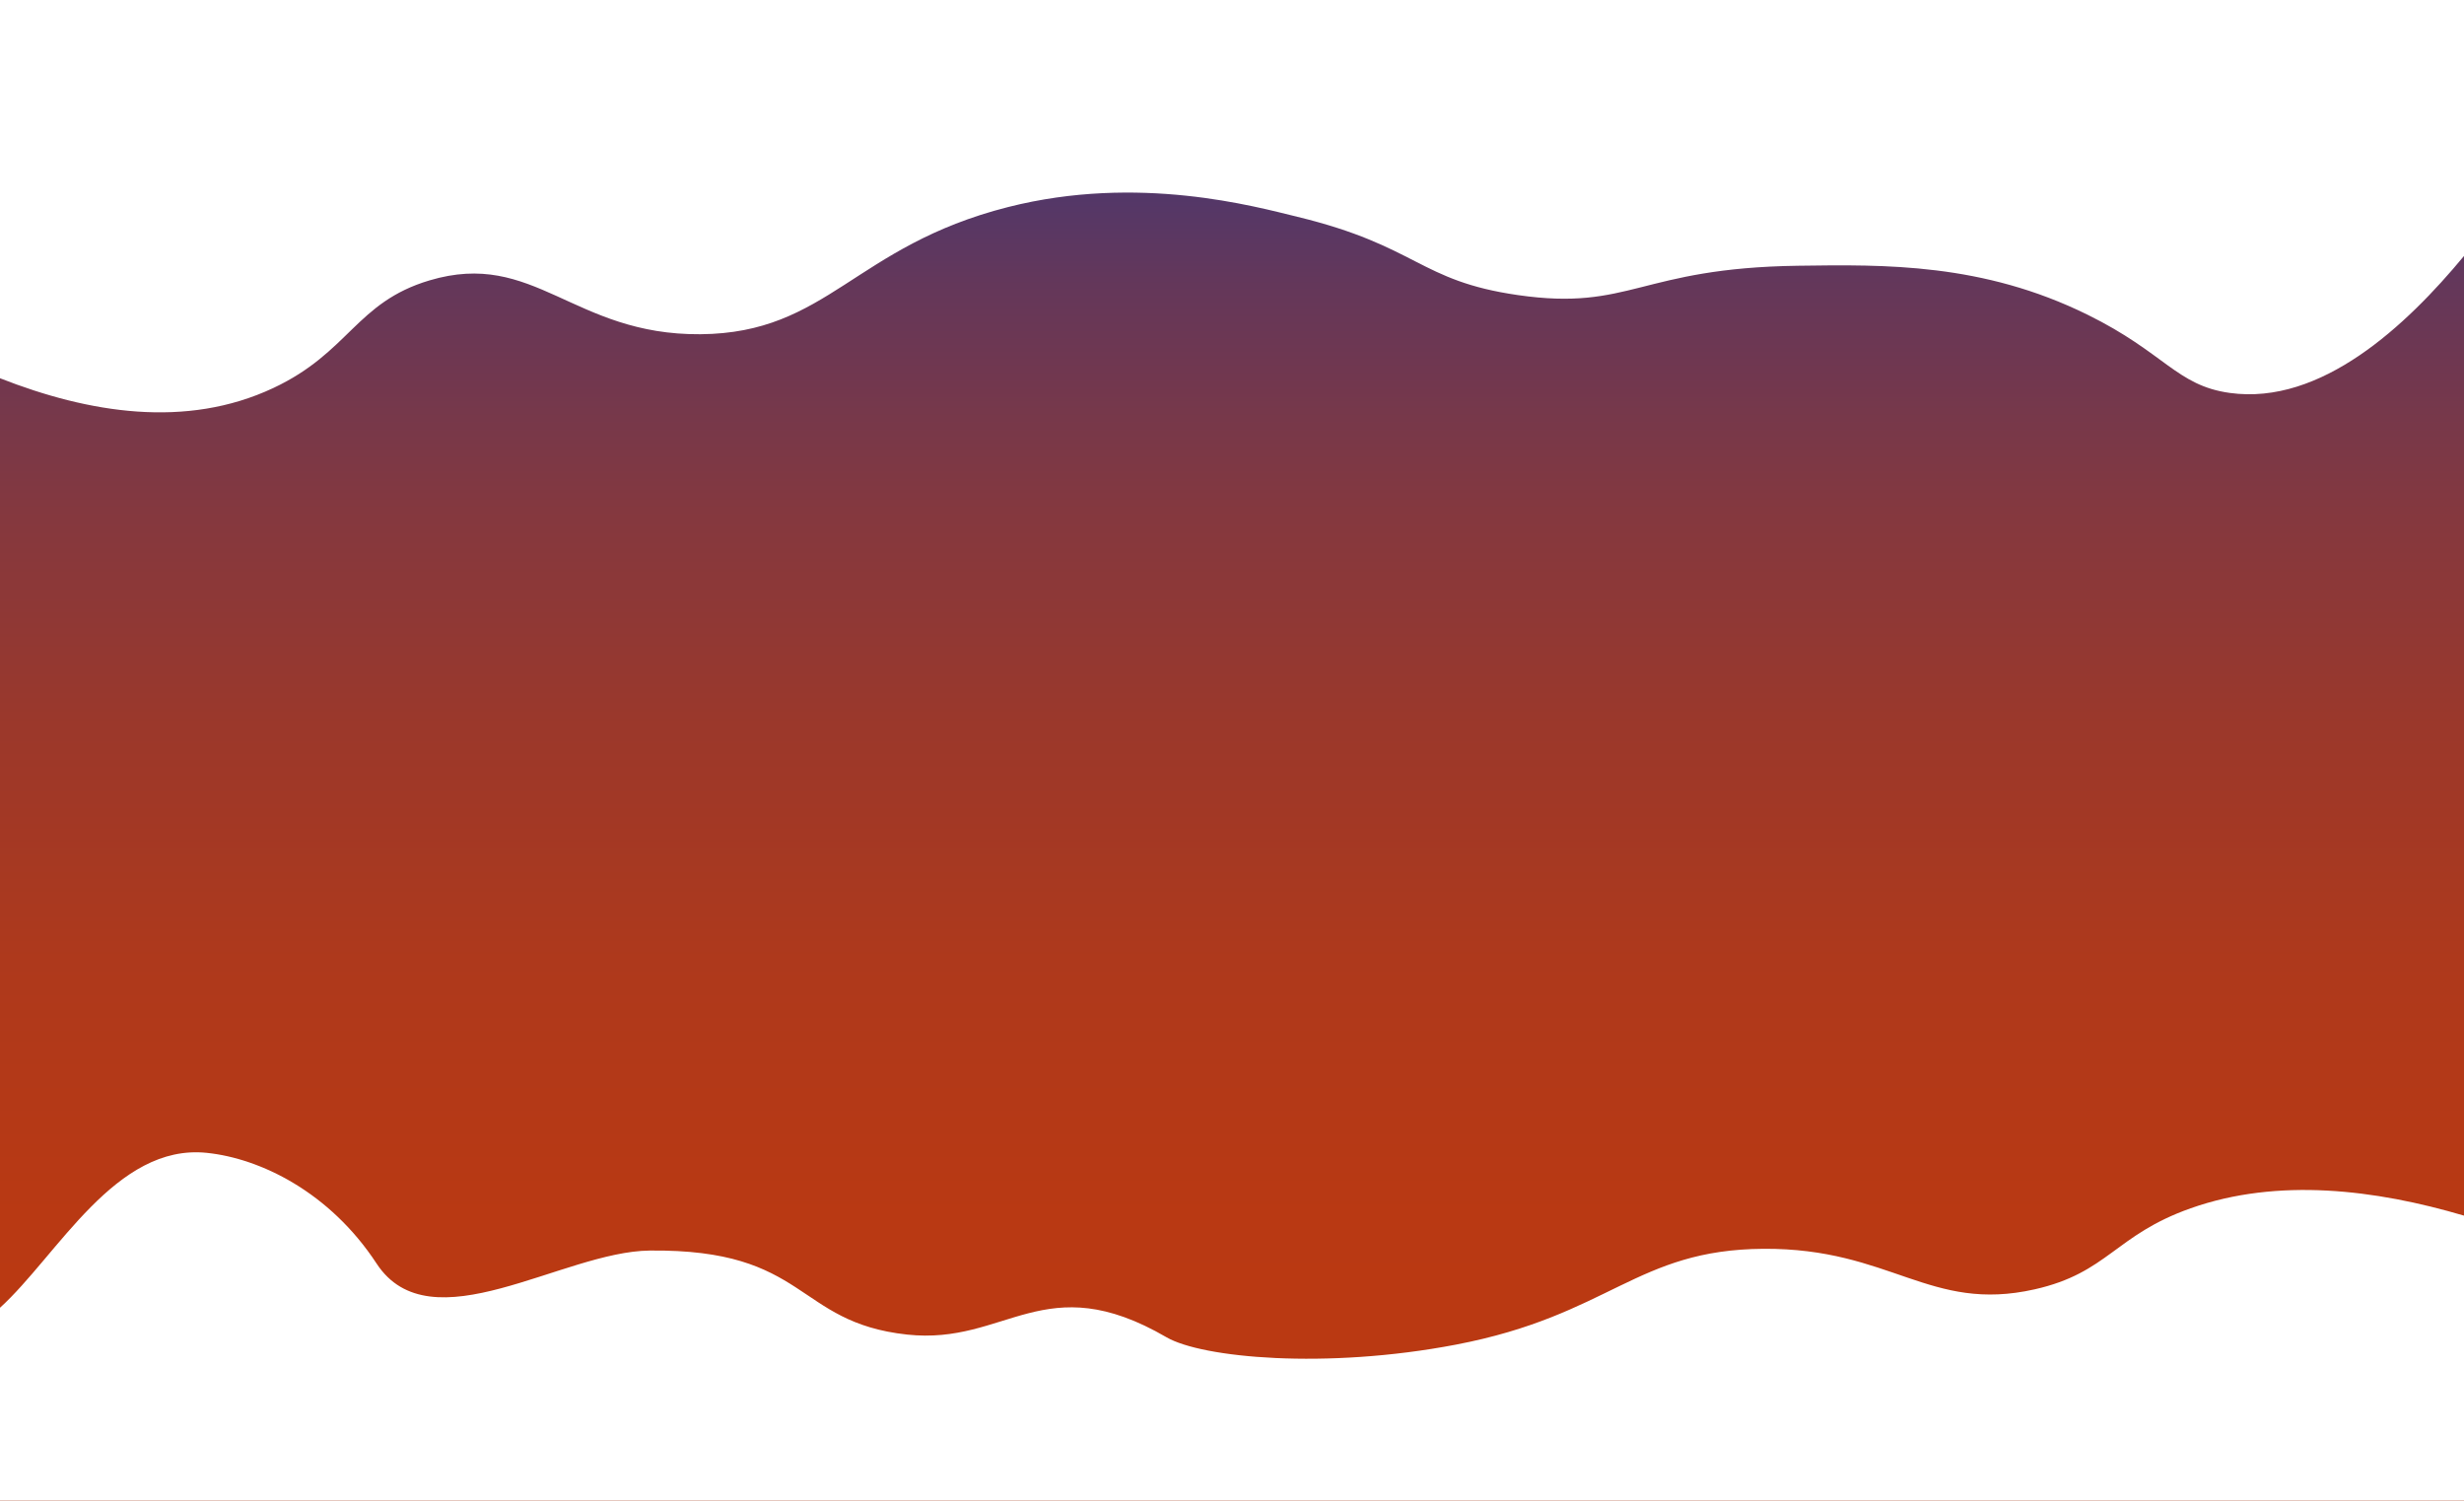 <svg xmlns="http://www.w3.org/2000/svg" xmlns:xlink="http://www.w3.org/1999/xlink" viewBox="0 0 1545 941"><rect x="0" y="0" width="1545" height="941" fill="#808080" stroke="none"/><defs><style>.cls-1{fill:url(#Gradiente_sem_nome_12);}.cls-2{fill:#fff;}</style><linearGradient id="Gradiente_sem_nome_12" x1="772.5" y1="941" x2="772.5" gradientUnits="userSpaceOnUse"><stop offset="0" stop-color="#bc3910"/><stop offset="0.19" stop-color="#b93913"/><stop offset="0.36" stop-color="#ae391c"/><stop offset="0.51" stop-color="#9c382a"/><stop offset="0.66" stop-color="#84383f"/><stop offset="0.81" stop-color="#64375a"/><stop offset="0.95" stop-color="#3d367b"/><stop offset="1" stop-color="#2c3689"/></linearGradient></defs><title>bgeg2</title><g id="Camada_2" data-name="Camada 2"><g id="main"><g id="fundo"><path class="cls-1" d="M1545,941H0V0H1545Z"/></g><path class="cls-2" d="M0,237.18C55.54,259,116.69,269,171.35,243.32c47.65-22.35,51.79-53.7,97.91-67.48,65.79-19.66,90,34.37,169.91,33.74,80.06-.63,96.25-55.23,192.95-79.75,81.79-20.74,154.82-.33,181.43,6.13,75.73,18.41,75.93,40.1,138.23,49.08,70.72,10.19,76-17,175.67-18.4,54.7-.79,115.76-1.66,181.43,30.67,48.58,23.92,55.89,44.46,89.27,49.08,57.31,7.94,110.69-42.2,146.87-85.89V0H0Z"/><path class="cls-2" d="M1545,762.27c-55.54-16.4-116.69-23.94-171.35-4.62-47.65,16.84-51.79,40.47-97.91,50.85-65.79,14.81-90-25.9-169.91-25.43-80.06.48-96.25,41.62-192.95,60.1-81.79,15.63-159.25,8.27-181.43-4.62-76.65-44.58-100.35,5.07-162.65-1.69-70.72-7.68-61.76-53.76-161.44-52.69-54.7.59-137.31,59.91-171.23,8.15-29.44-44.91-73-65.93-106.39-69.41-57.31-6-93.57,64.23-129.76,97.15V941H1545Z"/></g></g></svg>